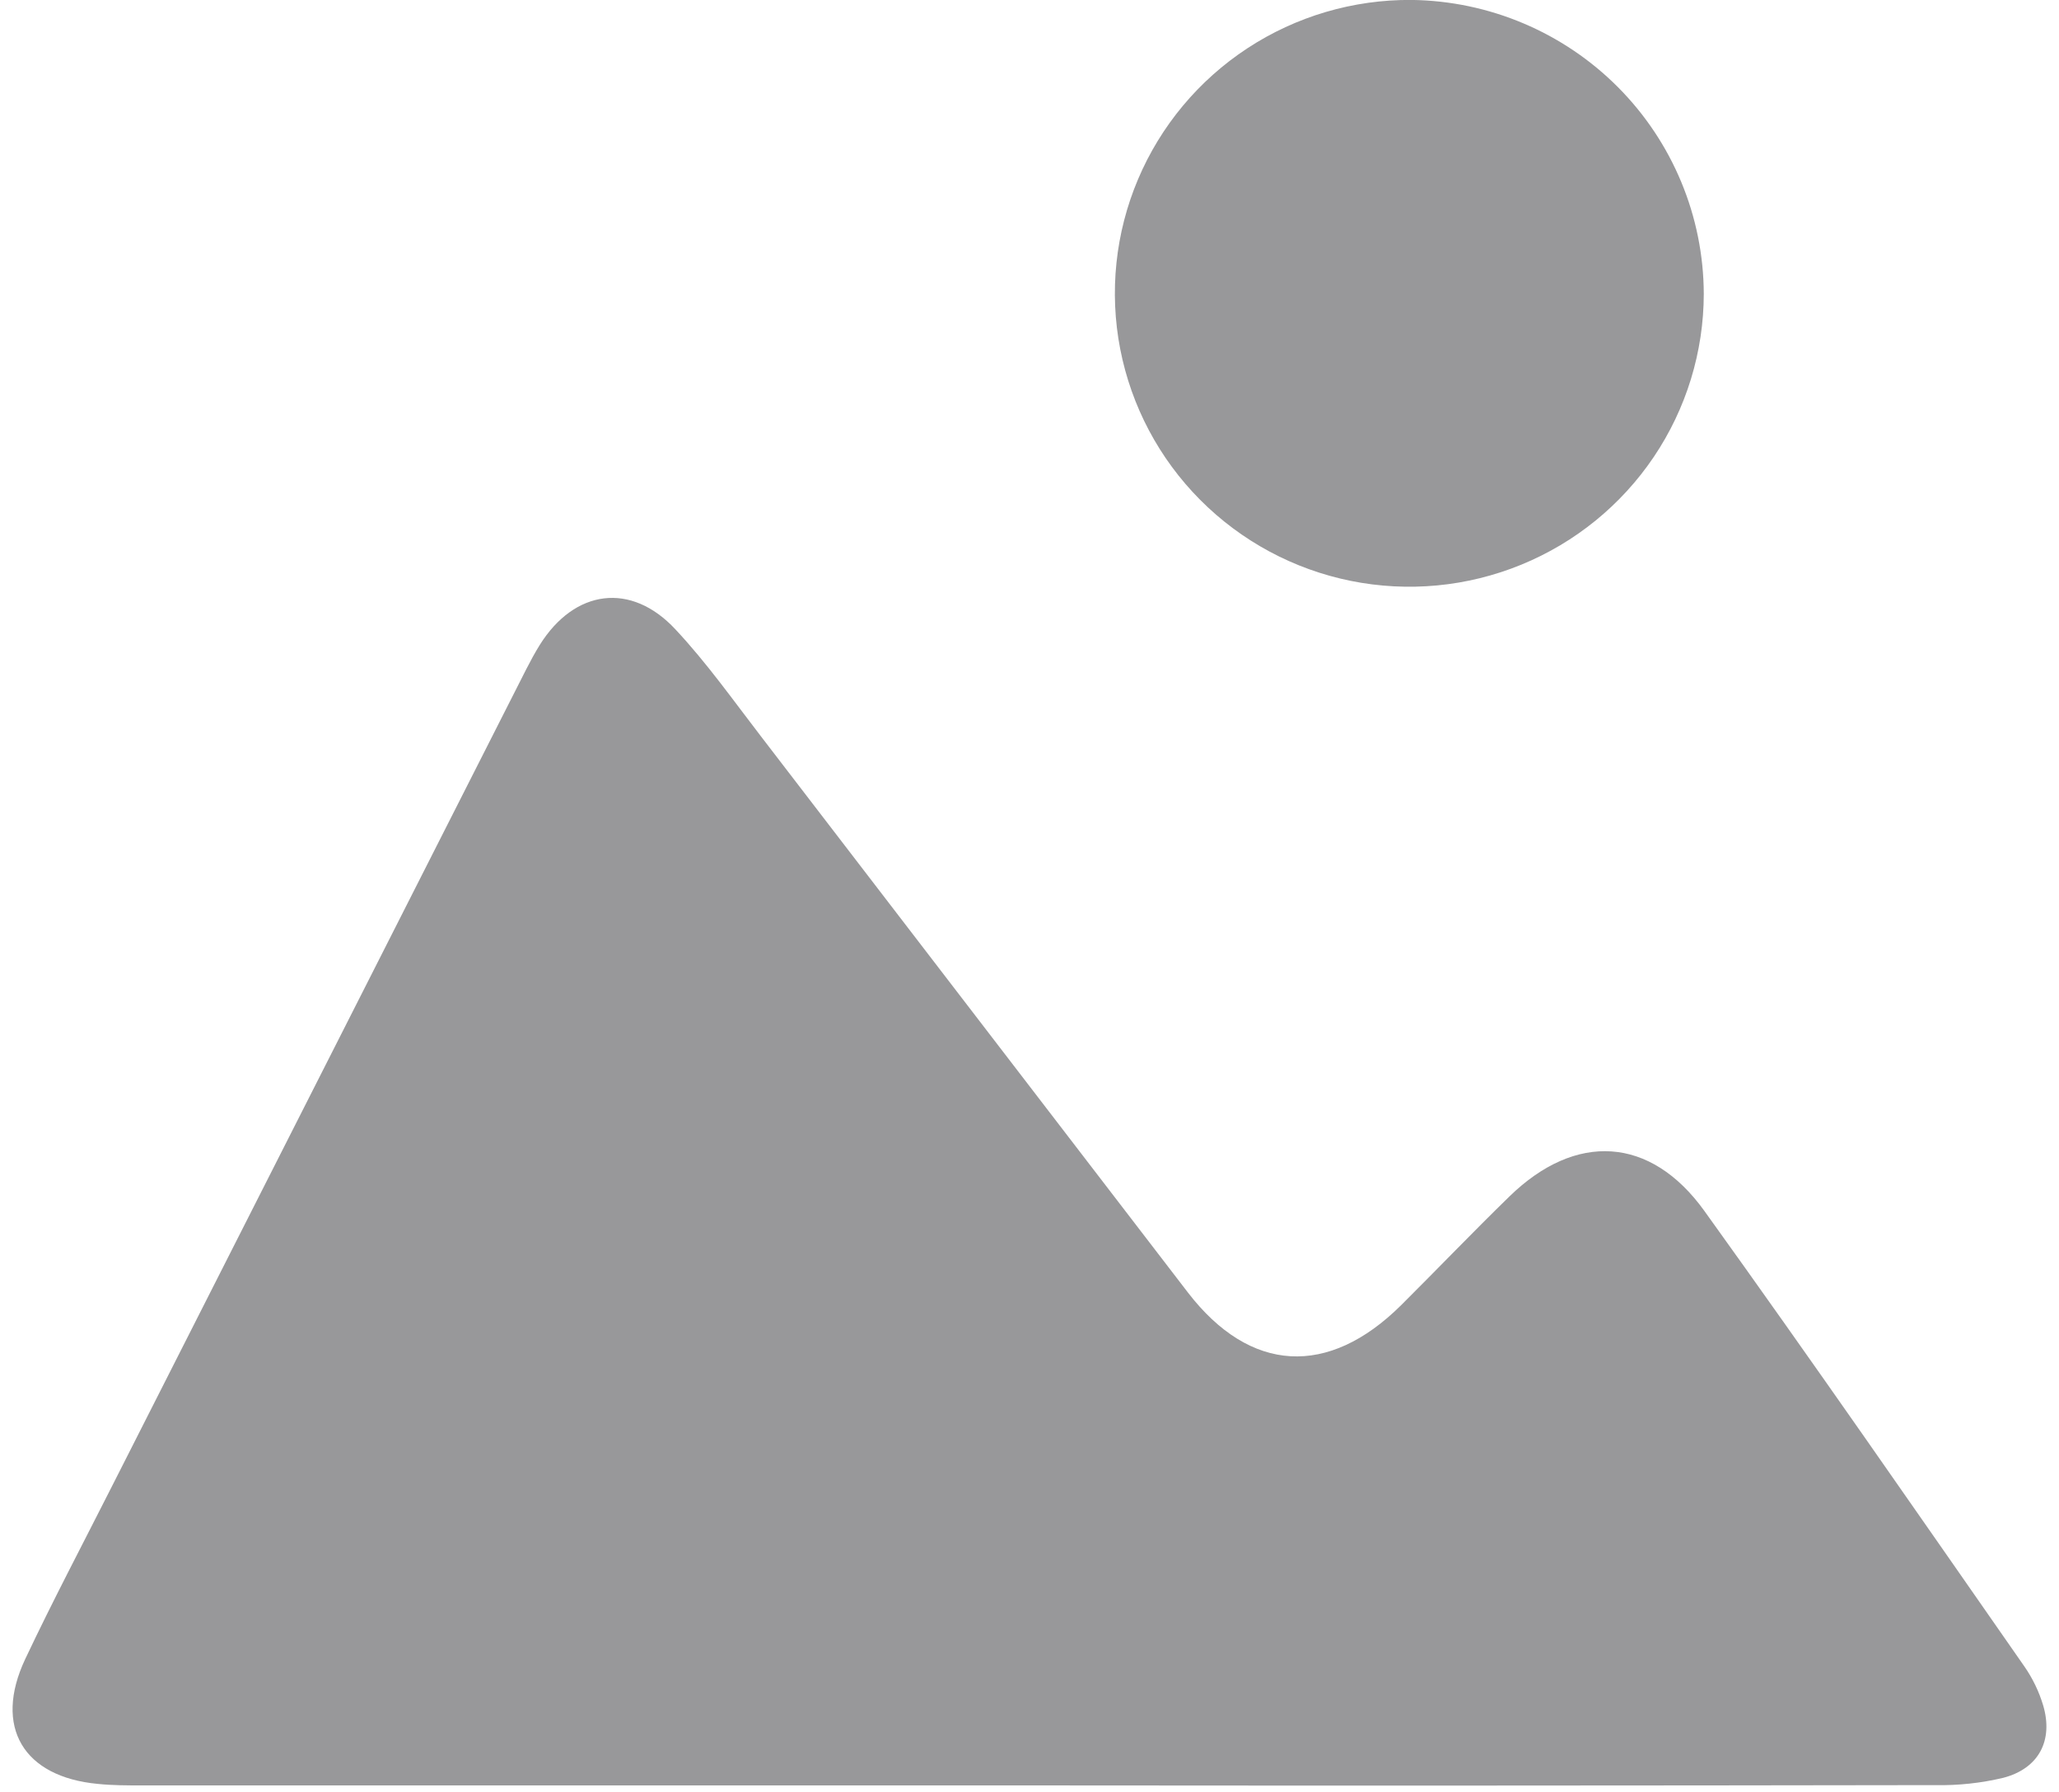 <svg width="108" height="94" viewBox="0 0 108 94" fill="none" xmlns="http://www.w3.org/2000/svg">
<path d="M54.322 93.658C38.695 93.658 23.067 93.658 7.44 93.658C6.676 93.658 5.903 93.658 5.136 93.579C1.224 93.215 -0.349 90.589 1.319 87.038C2.767 83.972 4.347 80.985 5.88 77.952C13.119 63.672 20.358 49.393 27.597 35.117C27.821 34.681 28.054 34.245 28.314 33.828C30.137 30.916 33.099 30.507 35.431 33.018C37.077 34.776 38.469 36.75 39.936 38.655C47.395 48.367 54.853 58.083 62.311 67.804C65.569 72.034 69.672 72.263 73.499 68.46C75.397 66.571 77.253 64.633 79.175 62.761C82.64 59.384 86.572 59.587 89.401 63.525C95.081 71.427 100.619 79.434 106.183 87.415C106.618 88.041 106.951 88.732 107.17 89.461C107.71 91.294 106.946 92.769 105.08 93.258C103.911 93.537 102.71 93.666 101.507 93.642C85.787 93.668 70.059 93.673 54.322 93.658Z" fill="#98989A"/>
<path d="M89.368 15.407C89.365 18.455 88.452 21.434 86.748 23.965C85.043 26.495 82.623 28.465 79.793 29.623C76.964 30.782 73.853 31.077 70.855 30.472C67.857 29.866 65.107 28.387 62.954 26.223C60.8 24.058 59.341 21.305 58.759 18.312C58.178 15.319 58.502 12.222 59.689 9.413C60.876 6.604 62.874 4.21 65.428 2.533C67.983 0.857 70.98 -0.026 74.038 -0.003C78.111 0.048 82.001 1.693 84.869 4.575C87.736 7.458 89.352 11.348 89.368 15.407Z" fill="#98989A"/>
</svg>
